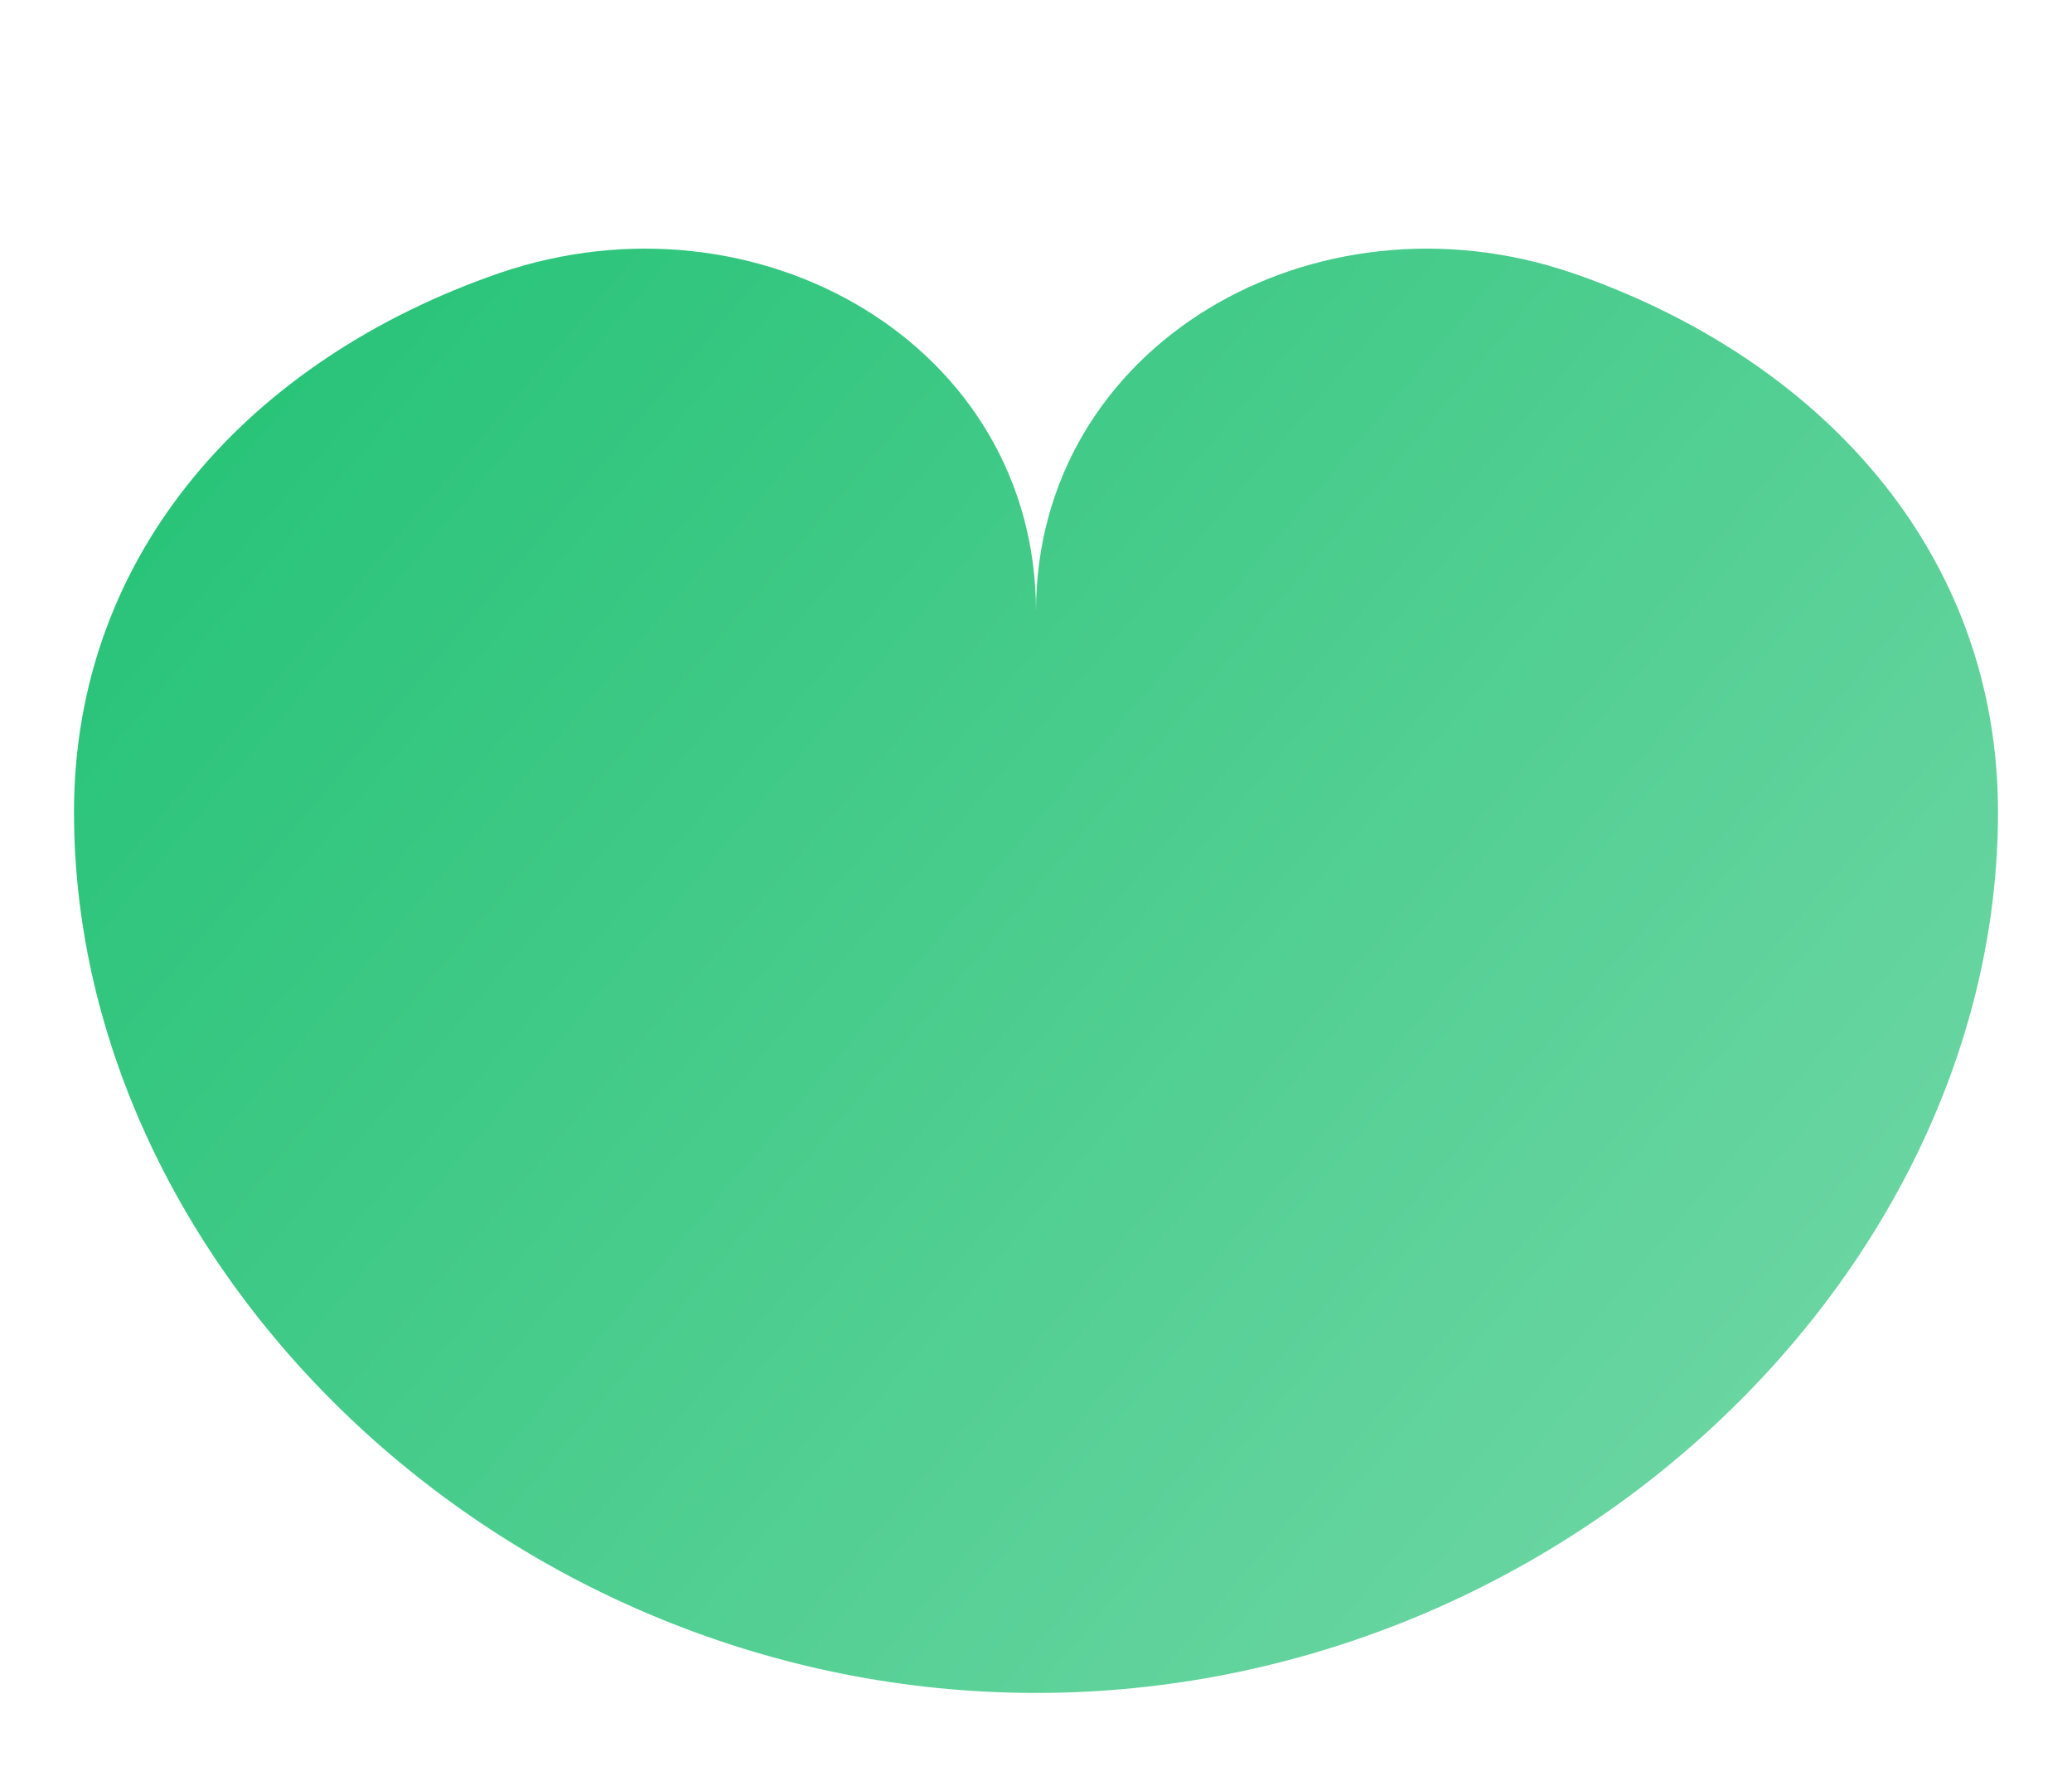 <svg width="28" height="24" viewBox="0 0 28 24" fill="none" xmlns="http://www.w3.org/2000/svg">
  <path d="M14 22.879C6.881 22.879 1 17.198 1 10.976C1 7.467 3.39 4.85 6.75 3.69C10.239 2.496 14 4.663 14 8.264C14 4.663 17.761 2.496 21.25 3.69C24.61 4.85 27 7.467 27 10.976C27 17.198 21.119 22.879 14 22.879Z" fill="url(#paint0_linear_2290_2172)"/>
  <defs>
    <linearGradient id="paint0_linear_2290_2172" x1="1" y1="1" x2="27" y2="23" gradientUnits="userSpaceOnUse">
      <stop stop-color="#1DC071"/>
      <stop offset="1" stop-color="#77D9AA"/>
    </linearGradient>
  </defs>
</svg>
